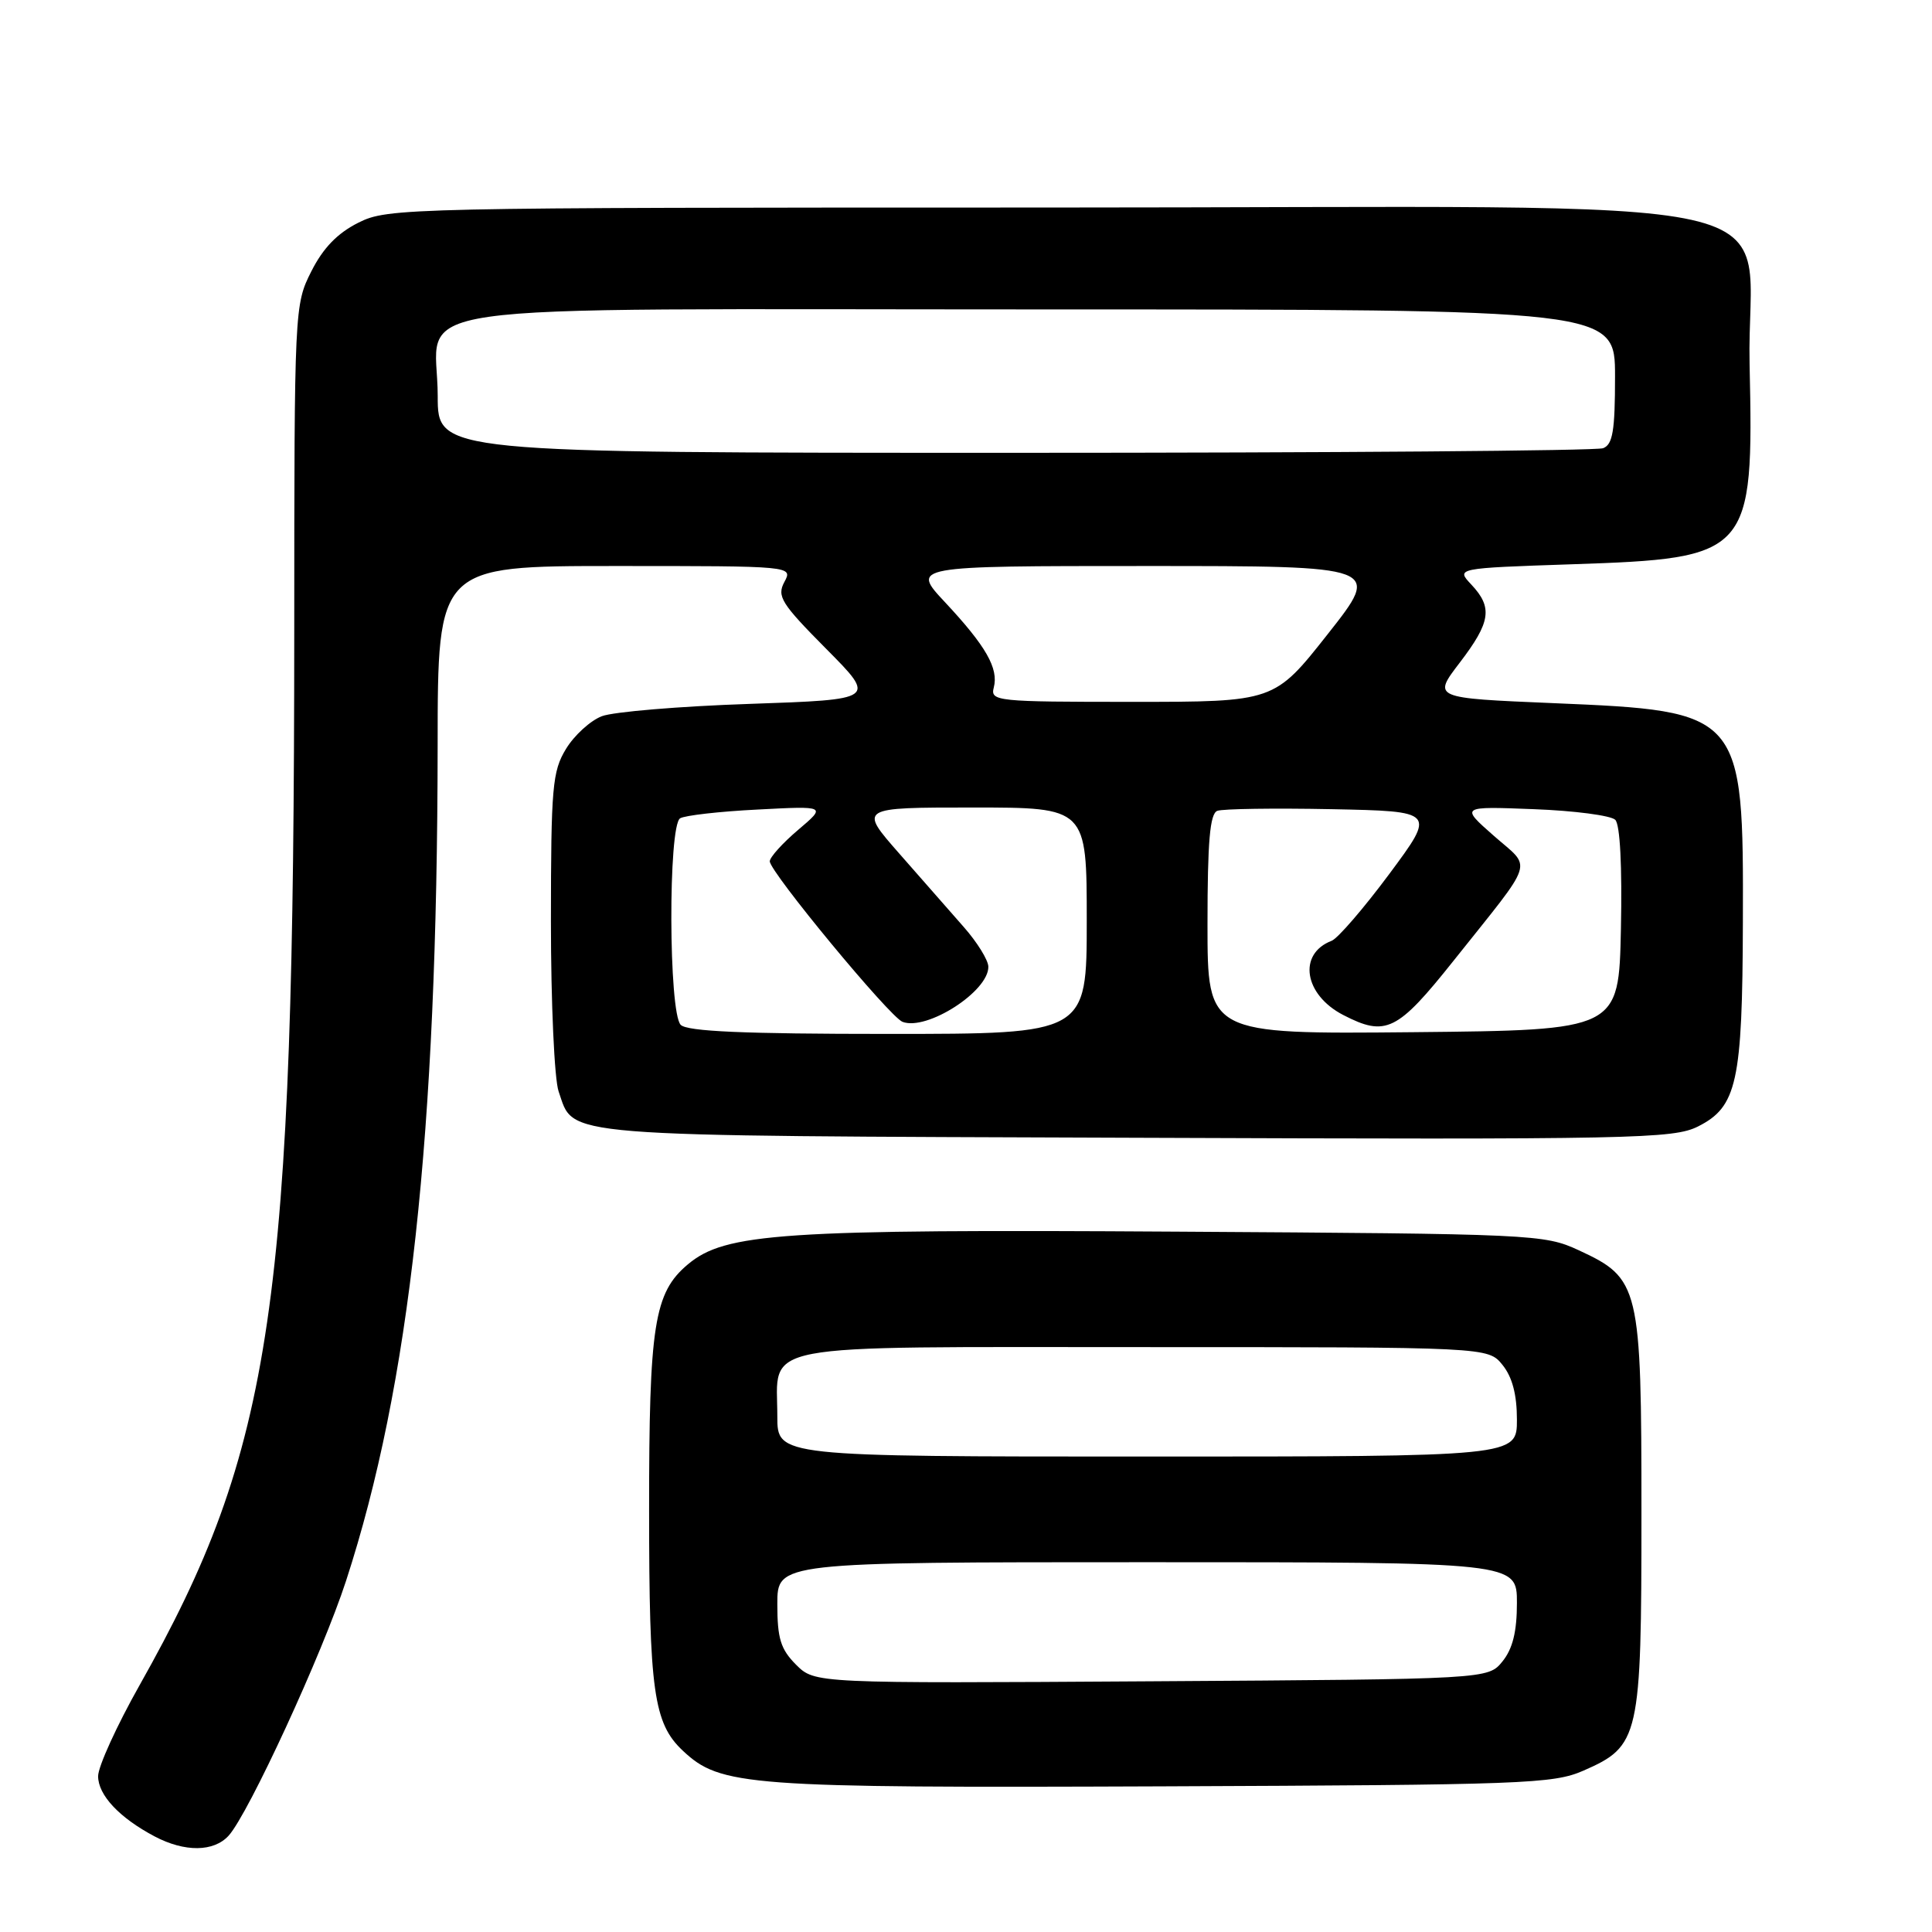 <?xml version="1.0" encoding="UTF-8" standalone="no"?>
<!DOCTYPE svg PUBLIC "-//W3C//DTD SVG 1.1//EN" "http://www.w3.org/Graphics/SVG/1.1/DTD/svg11.dtd" >
<svg xmlns="http://www.w3.org/2000/svg" xmlns:xlink="http://www.w3.org/1999/xlink" version="1.1" viewBox="0 0 256 256">
 <g >
 <path fill="currentColor"
d=" M 30.30 243.23 C 32.95 240.29 42.71 219.12 45.85 209.48 C 54.31 183.52 57.95 150.24 57.99 98.75 C 58.00 75.00 58.00 75.00 81.54 75.00 C 105.07 75.00 105.07 75.00 103.93 77.12 C 102.92 79.02 103.51 79.96 109.47 85.97 C 116.14 92.69 116.14 92.69 99.32 93.27 C 90.07 93.58 81.26 94.32 79.75 94.90 C 78.24 95.48 76.10 97.42 75.00 99.23 C 73.19 102.20 73.01 104.27 73.00 122.10 C 73.00 132.88 73.46 143.02 74.02 144.62 C 76.15 150.74 72.83 150.48 150.50 150.76 C 216.63 151.01 221.74 150.90 225.00 149.26 C 230.16 146.66 230.88 143.39 230.94 122.22 C 231.03 94.38 230.89 94.22 205.81 93.17 C 189.83 92.50 189.83 92.50 193.42 87.81 C 197.53 82.43 197.82 80.50 194.96 77.46 C 192.92 75.29 192.92 75.29 208.26 74.77 C 231.98 73.98 232.38 73.53 231.83 48.27 C 231.32 24.93 242.83 27.50 138.73 27.50 C 53.50 27.50 51.41 27.55 47.50 29.50 C 44.71 30.90 42.82 32.85 41.25 35.96 C 39.02 40.38 39.00 40.83 38.99 83.46 C 38.97 173.16 36.24 191.82 18.51 223.27 C 15.48 228.64 13.00 234.08 13.00 235.35 C 13.00 237.86 15.82 240.87 20.50 243.34 C 24.49 245.44 28.33 245.40 30.30 243.23 Z  M 209.79 234.63 C 217.26 231.36 217.50 230.30 217.50 200.50 C 217.50 170.37 217.27 169.40 209.18 165.66 C 204.62 163.55 203.27 163.49 156.03 163.20 C 103.54 162.87 96.10 163.37 91.14 167.54 C 86.67 171.29 86.00 175.58 86.01 200.12 C 86.01 224.09 86.61 228.34 90.47 231.97 C 95.47 236.67 98.82 236.92 154.00 236.70 C 201.89 236.51 205.80 236.37 209.79 234.63 Z  M 90.20 135.80 C 88.59 134.19 88.52 109.41 90.12 108.43 C 90.73 108.05 95.35 107.52 100.37 107.27 C 109.50 106.79 109.50 106.79 105.75 109.97 C 103.69 111.72 102.00 113.59 102.00 114.13 C 102.00 115.53 117.88 134.74 119.59 135.40 C 122.81 136.63 131.04 131.34 130.96 128.08 C 130.94 127.21 129.48 124.85 127.71 122.84 C 125.95 120.82 122.09 116.44 119.15 113.09 C 113.80 107.00 113.80 107.00 128.90 107.00 C 144.00 107.00 144.00 107.00 144.00 122.00 C 144.00 137.00 144.00 137.00 117.70 137.00 C 98.58 137.00 91.07 136.67 90.20 135.80 Z  M 160.00 122.48 C 160.00 111.48 160.32 107.82 161.30 107.44 C 162.01 107.17 168.82 107.07 176.42 107.22 C 190.25 107.50 190.25 107.50 184.10 115.79 C 180.71 120.35 177.27 124.34 176.45 124.66 C 171.94 126.39 172.78 131.80 177.98 134.49 C 183.63 137.41 185.15 136.66 192.59 127.32 C 203.60 113.49 203.03 115.24 197.93 110.74 C 193.50 106.84 193.50 106.84 203.25 107.22 C 208.61 107.42 213.46 108.06 214.03 108.63 C 214.67 109.27 214.95 114.79 214.78 123.08 C 214.50 136.50 214.50 136.50 187.25 136.77 C 160.00 137.03 160.00 137.03 160.00 122.48 Z  M 131.68 91.10 C 132.34 88.57 130.65 85.61 125.23 79.81 C 120.73 75.00 120.73 75.00 151.89 75.00 C 183.05 75.00 183.05 75.00 175.95 84.00 C 168.85 93.00 168.85 93.00 150.02 93.00 C 132.02 93.00 131.21 92.92 131.68 91.10 Z  M 58.00 52.50 C 58.00 39.77 49.43 41.00 138.00 41.00 C 214.00 41.00 214.00 41.00 214.00 49.89 C 214.00 57.08 213.70 58.90 212.42 59.39 C 211.55 59.73 176.45 60.00 134.42 60.00 C 58.00 60.00 58.00 60.00 58.00 52.50 Z  M 105.48 220.58 C 103.44 218.53 103.00 217.12 103.00 212.55 C 103.00 207.00 103.00 207.00 152.00 207.00 C 201.00 207.00 201.00 207.00 201.00 212.39 C 201.00 216.20 200.44 218.47 199.09 220.14 C 197.18 222.50 197.18 222.50 152.57 222.78 C 107.97 223.06 107.97 223.06 105.48 220.58 Z  M 103.00 187.69 C 103.00 177.80 99.30 178.50 151.51 178.50 C 197.18 178.50 197.18 178.50 199.09 180.86 C 200.39 182.47 201.00 184.79 201.00 188.11 C 201.00 193.00 201.00 193.00 152.00 193.00 C 103.00 193.00 103.00 193.00 103.00 187.69 Z "/>
</g>
</svg>